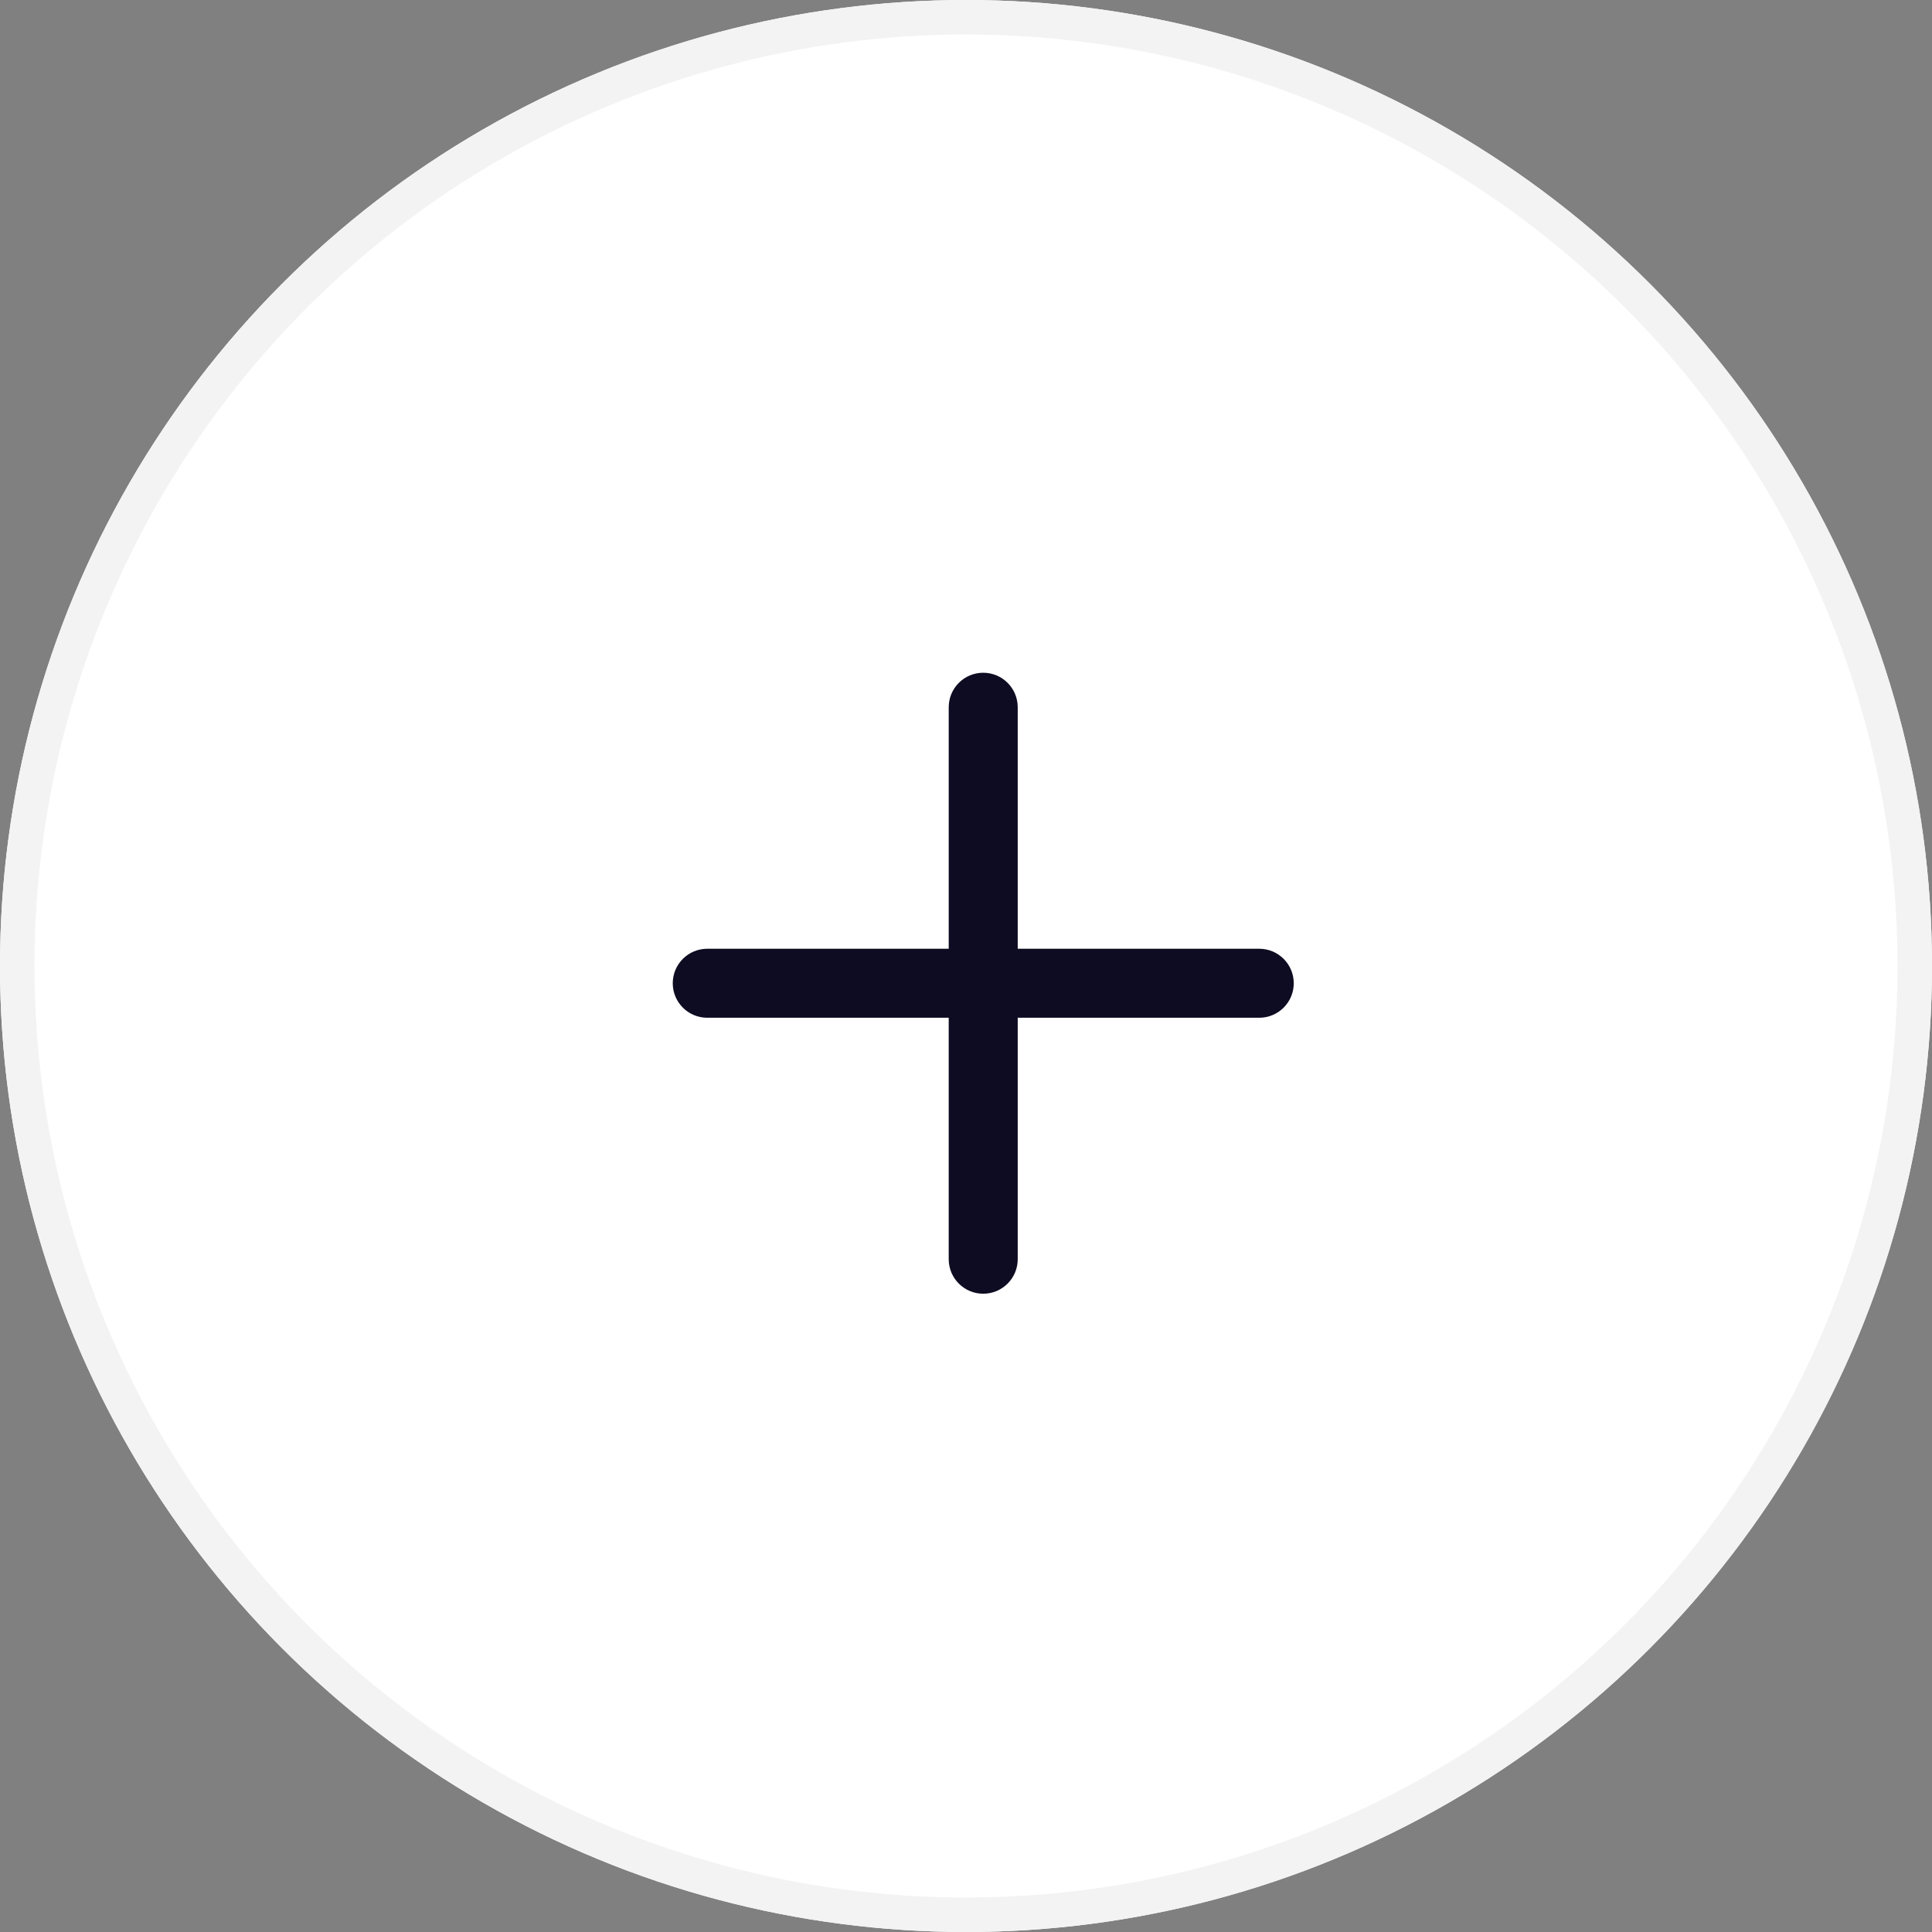 <svg xmlns="http://www.w3.org/2000/svg" width="56" height="56" viewBox="0 0 56 56">
    <rect x="0" y="0" width="56" height="56" fill="#808080" stroke="none"/>
    <defs>
        <style>
            .cls-3{stroke:none}
        </style>
    </defs>
    <g id="Group_8233" transform="translate(-676 -263)">
        <g id="Ellipse_757" fill="#fff" stroke="#f3f3f4" transform="translate(676 263)">
            <circle cx="28" cy="28" r="28" class="cls-3"/>
            <circle cx="28" cy="28" r="27.5" fill="none"/>
        </g>
        <g id="Union_21" fill="none" stroke-linecap="round" stroke-linejoin="round">
            <path fill="#0d0c22" d="M-6674.001-4474.001V-4482h8.001-8.001v-8V-4474.001m0-7.999H-6682h7.999m0 8.999c-.552 0-1-.448-1-1V-4481H-6682c-.552 0-1-.448-1-1s.448-1 1-1h6.999v-7c0-.553.448-1 1-1s1 .447 1 1v7h7.001c.552 0 1 .448 1 1s-.448 1-1 1h-7.001v6.999c0 .552-.448 1-1 1z" transform="translate(7378.5 4773.5)"/>
        </g>
    </g>
</svg>
